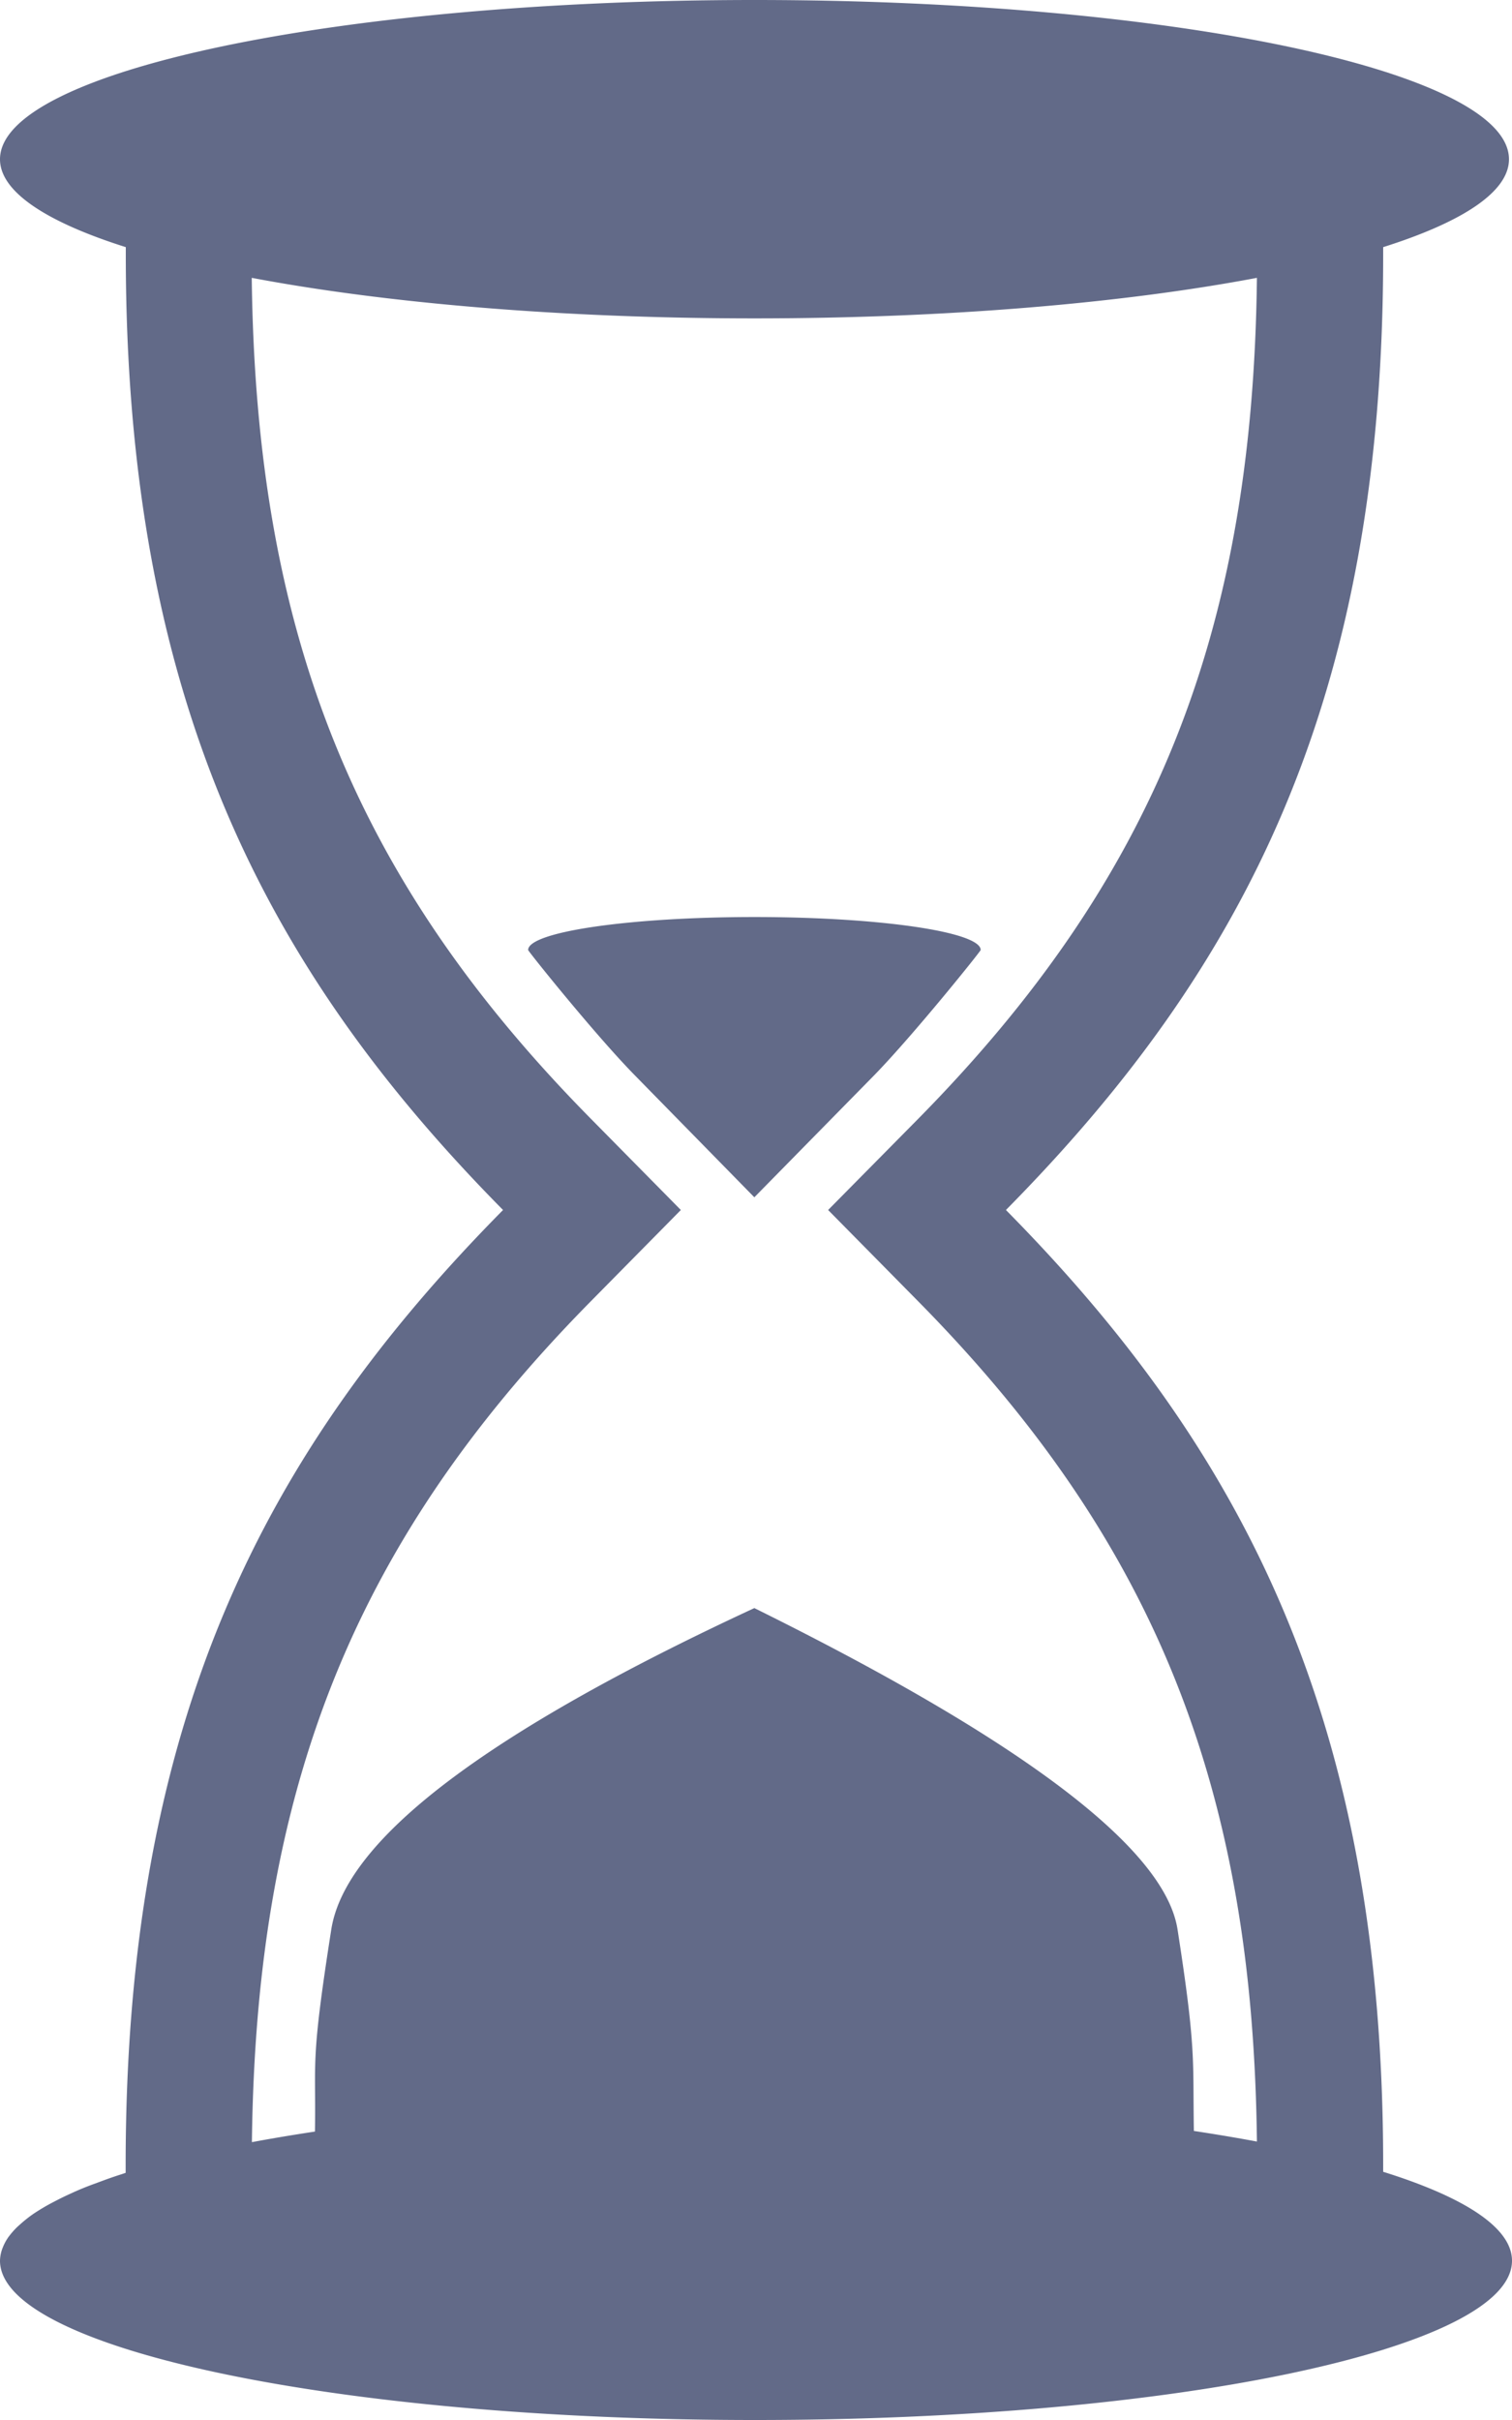 <svg xmlns="http://www.w3.org/2000/svg" xmlns:xlink="http://www.w3.org/1999/xlink" width="10" height="16" viewBox="0 0 10 16">
    <defs>
        <path id="a" d="M607.809 1558.521c.27-1.526.932-2.737 2.106-3.925l.588-.596-.588-.596c-1.566-1.584-2.222-3.208-2.25-5.567.883.167 2.048.268 3.325.268 1.277 0 2.44-.101 3.323-.268-.027 2.36-.683 3.983-2.248 5.568l-.588.595.588.596c1.174 1.188 1.836 2.399 2.106 3.925.09.508.135 1.05.142 1.638a12.38 12.38 0 0 0-.417-.07c-.008-.475.017-.53-.108-1.332-.083-.534-1.016-1.243-2.799-2.125-1.772.822-2.705 1.53-2.798 2.125-.14.892-.1.858-.108 1.336-.145.022-.284.045-.417.07.007-.59.053-1.134.143-1.642zm7.339 1.795v.043c.538.168.852.37.852.588 0 .582-2.239 1.053-5.005 1.053h-.005c-2.756 0-4.99-.471-4.99-1.053a.245.245 0 0 1 .019-.089.323.323 0 0 1 .035-.065c0-.002.002-.003.003-.004a.508.508 0 0 1 .06-.068l.019-.017a.88.88 0 0 1 .075-.06l.01-.007a1.37 1.37 0 0 1 .136-.08 1.97 1.97 0 0 1 .106-.052l.024-.011c.044-.02.091-.039.141-.057l.046-.017c.04-.015.083-.03.127-.044l.03-.01v-.05c0-2.948.916-4.717 2.496-6.316-1.569-1.588-2.495-3.368-2.495-6.316v-.05c-.525-.166-.832-.366-.832-.581 0-.582 2.234-1.053 4.99-1.053 2.755 0 4.99.471 4.99 1.053 0 .215-.307.415-.832.581v.05c0 2.948-.916 4.717-2.495 6.316 1.568 1.588 2.495 3.368 2.495 6.316zm-3.367-7.206c.263-.27.705-.821.705-.829 0-.12-.67-.218-1.496-.218-.827 0-1.497.098-1.497.218 0 .008.442.56.706.829l.79.806.792-.806z"/>
    </defs>
    <use fill="#626A88" fill-rule="evenodd" transform="translate(-606 -1546)" xlink:href="#a"/>
</svg>
